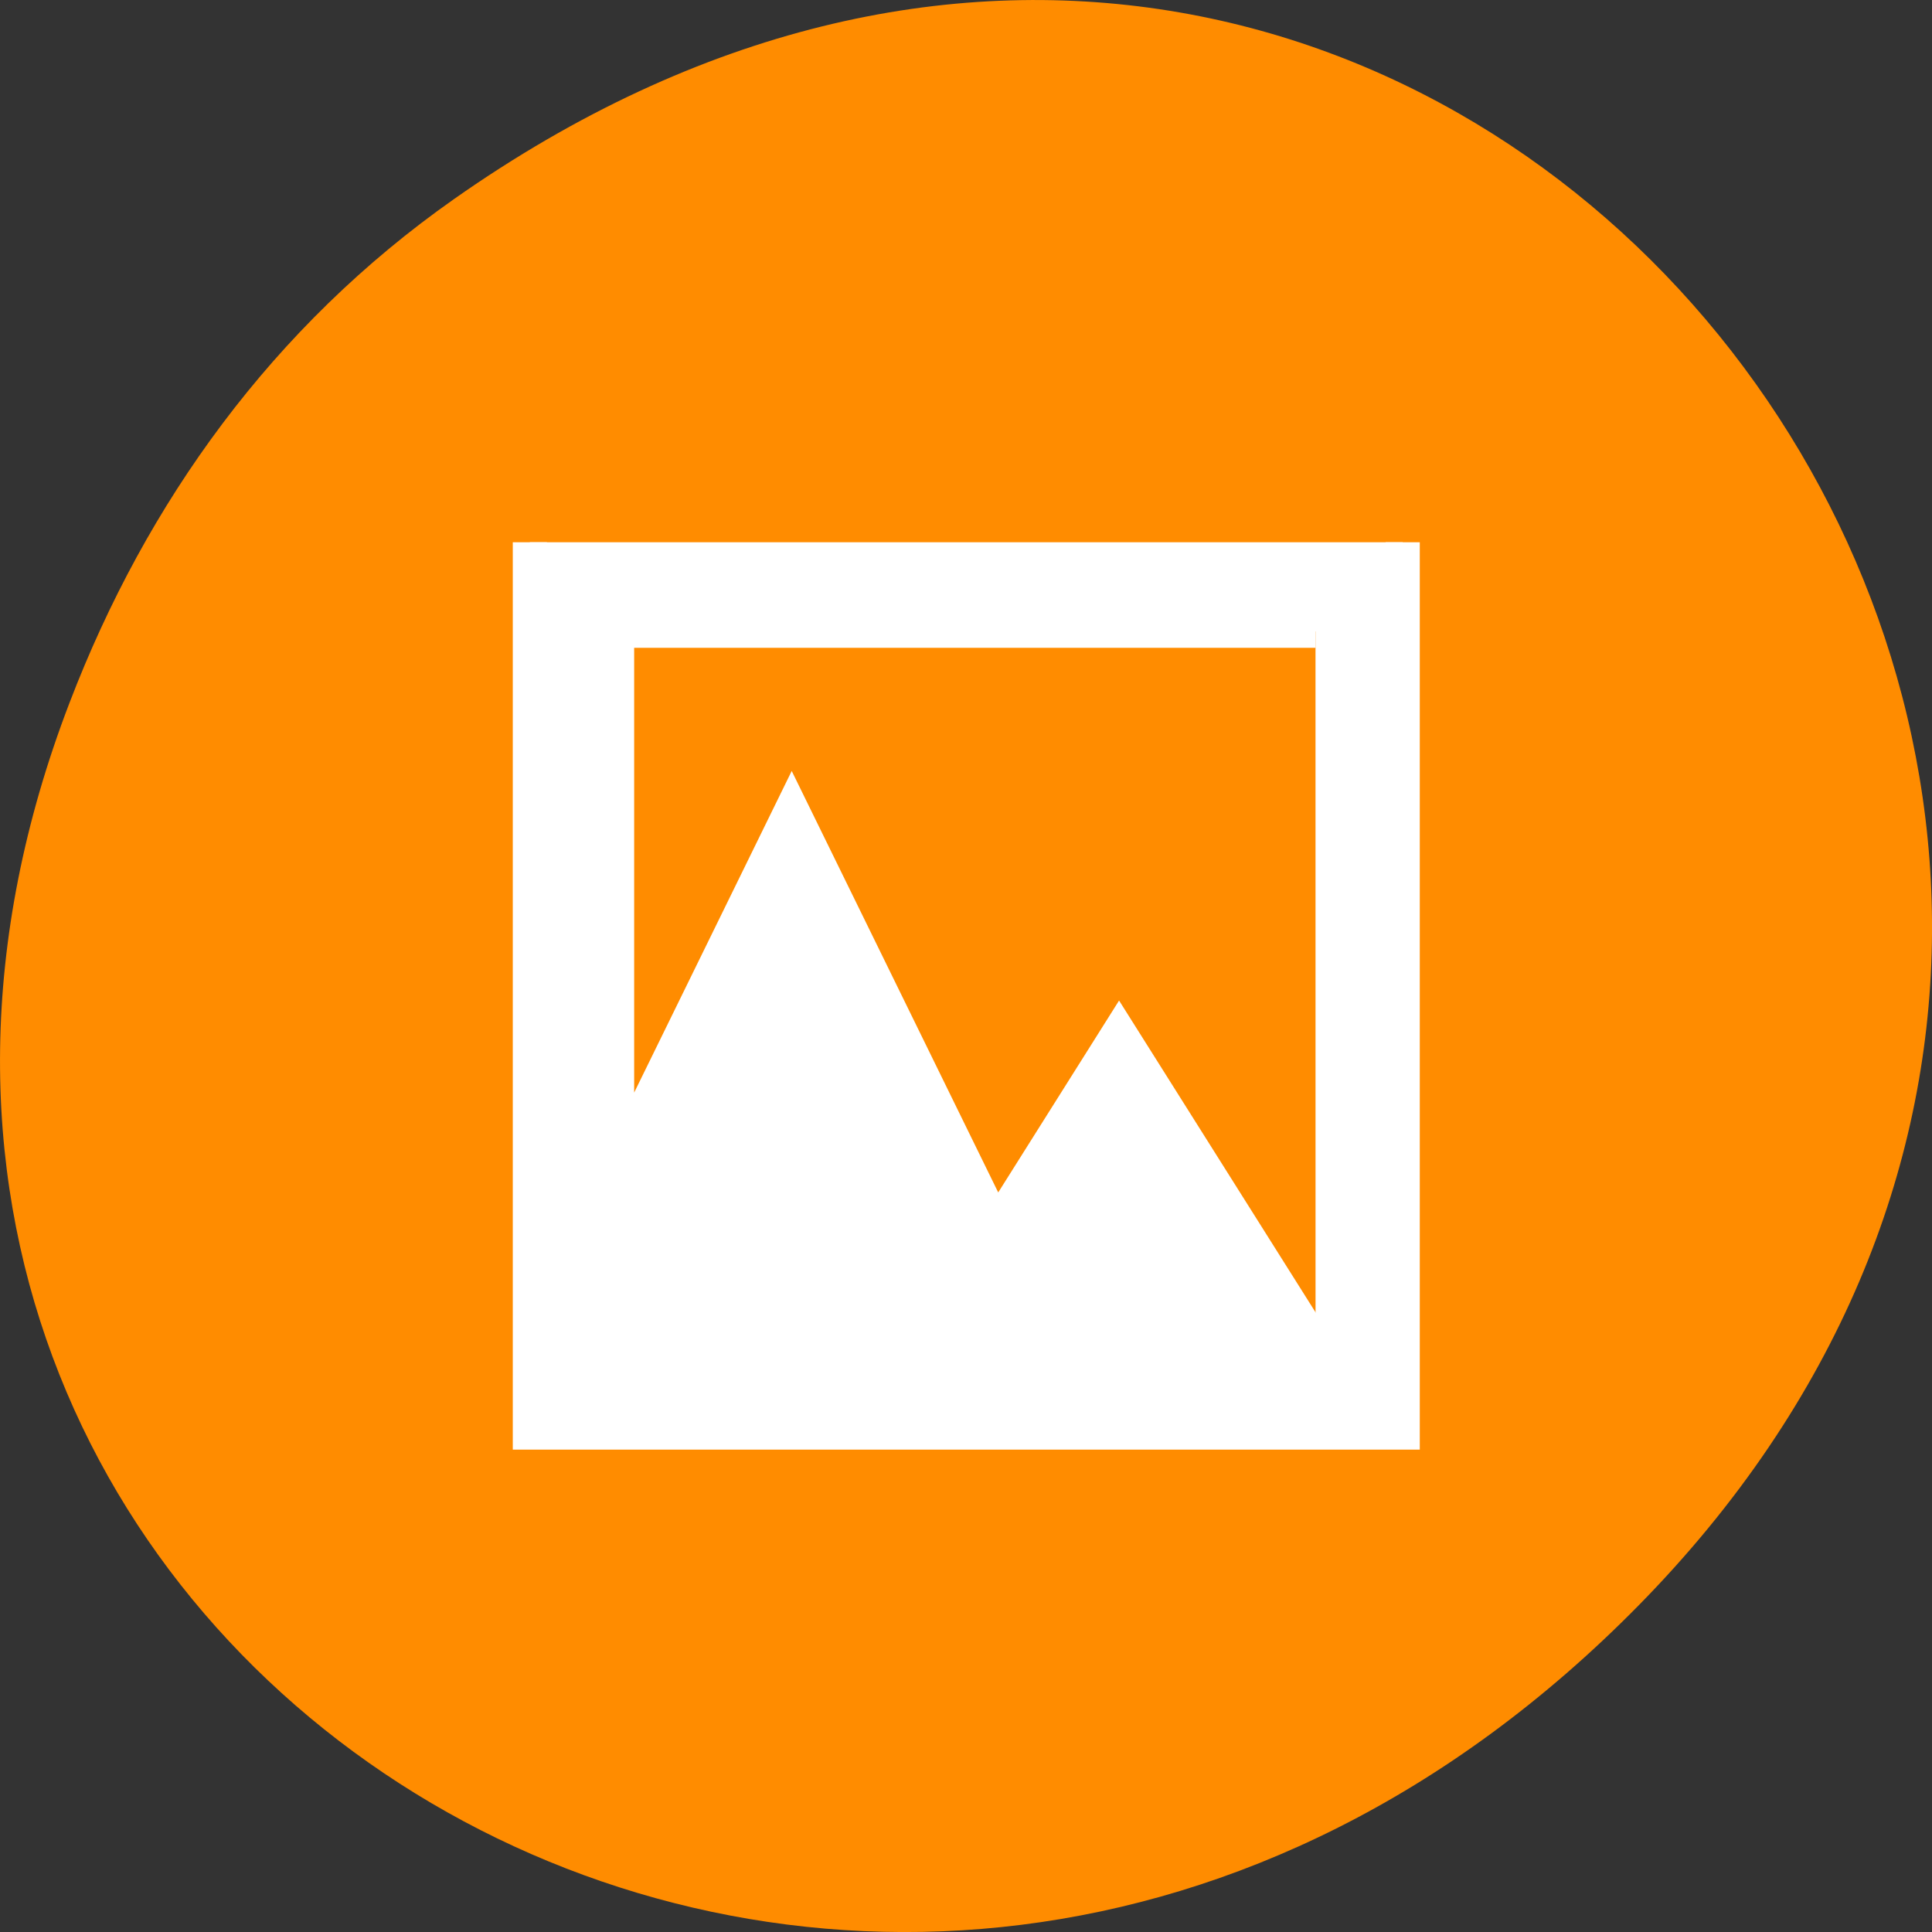 <svg xmlns="http://www.w3.org/2000/svg" viewBox="0 0 48 48"><rect x="0" y="0" width="48" height="48" fill="#333333" stroke="none"/><path d="m 11.281 4.945 c 24.551 -17.258 49.426 14.617 29.422 34.949 c -18.848 19.156 -48.129 1.398 -38.973 -22.441 c 1.906 -4.973 5.043 -9.34 9.551 -12.508" style="fill:#ff8c00"/><path d="m 569.809 564.108 v 27.194 h -25.573 v -27.194 m 23.018 2.722 h -20.462 v 16.314 l 5.116 -10.88 l 5.995 12.747 l 3.596 -5.949 l 5.756 9.516" transform="matrix(0.848 0 0 0.814 -448.348 -445.712)" style="fill:#fff;stroke:#fff;fill-rule:evenodd"/></svg>